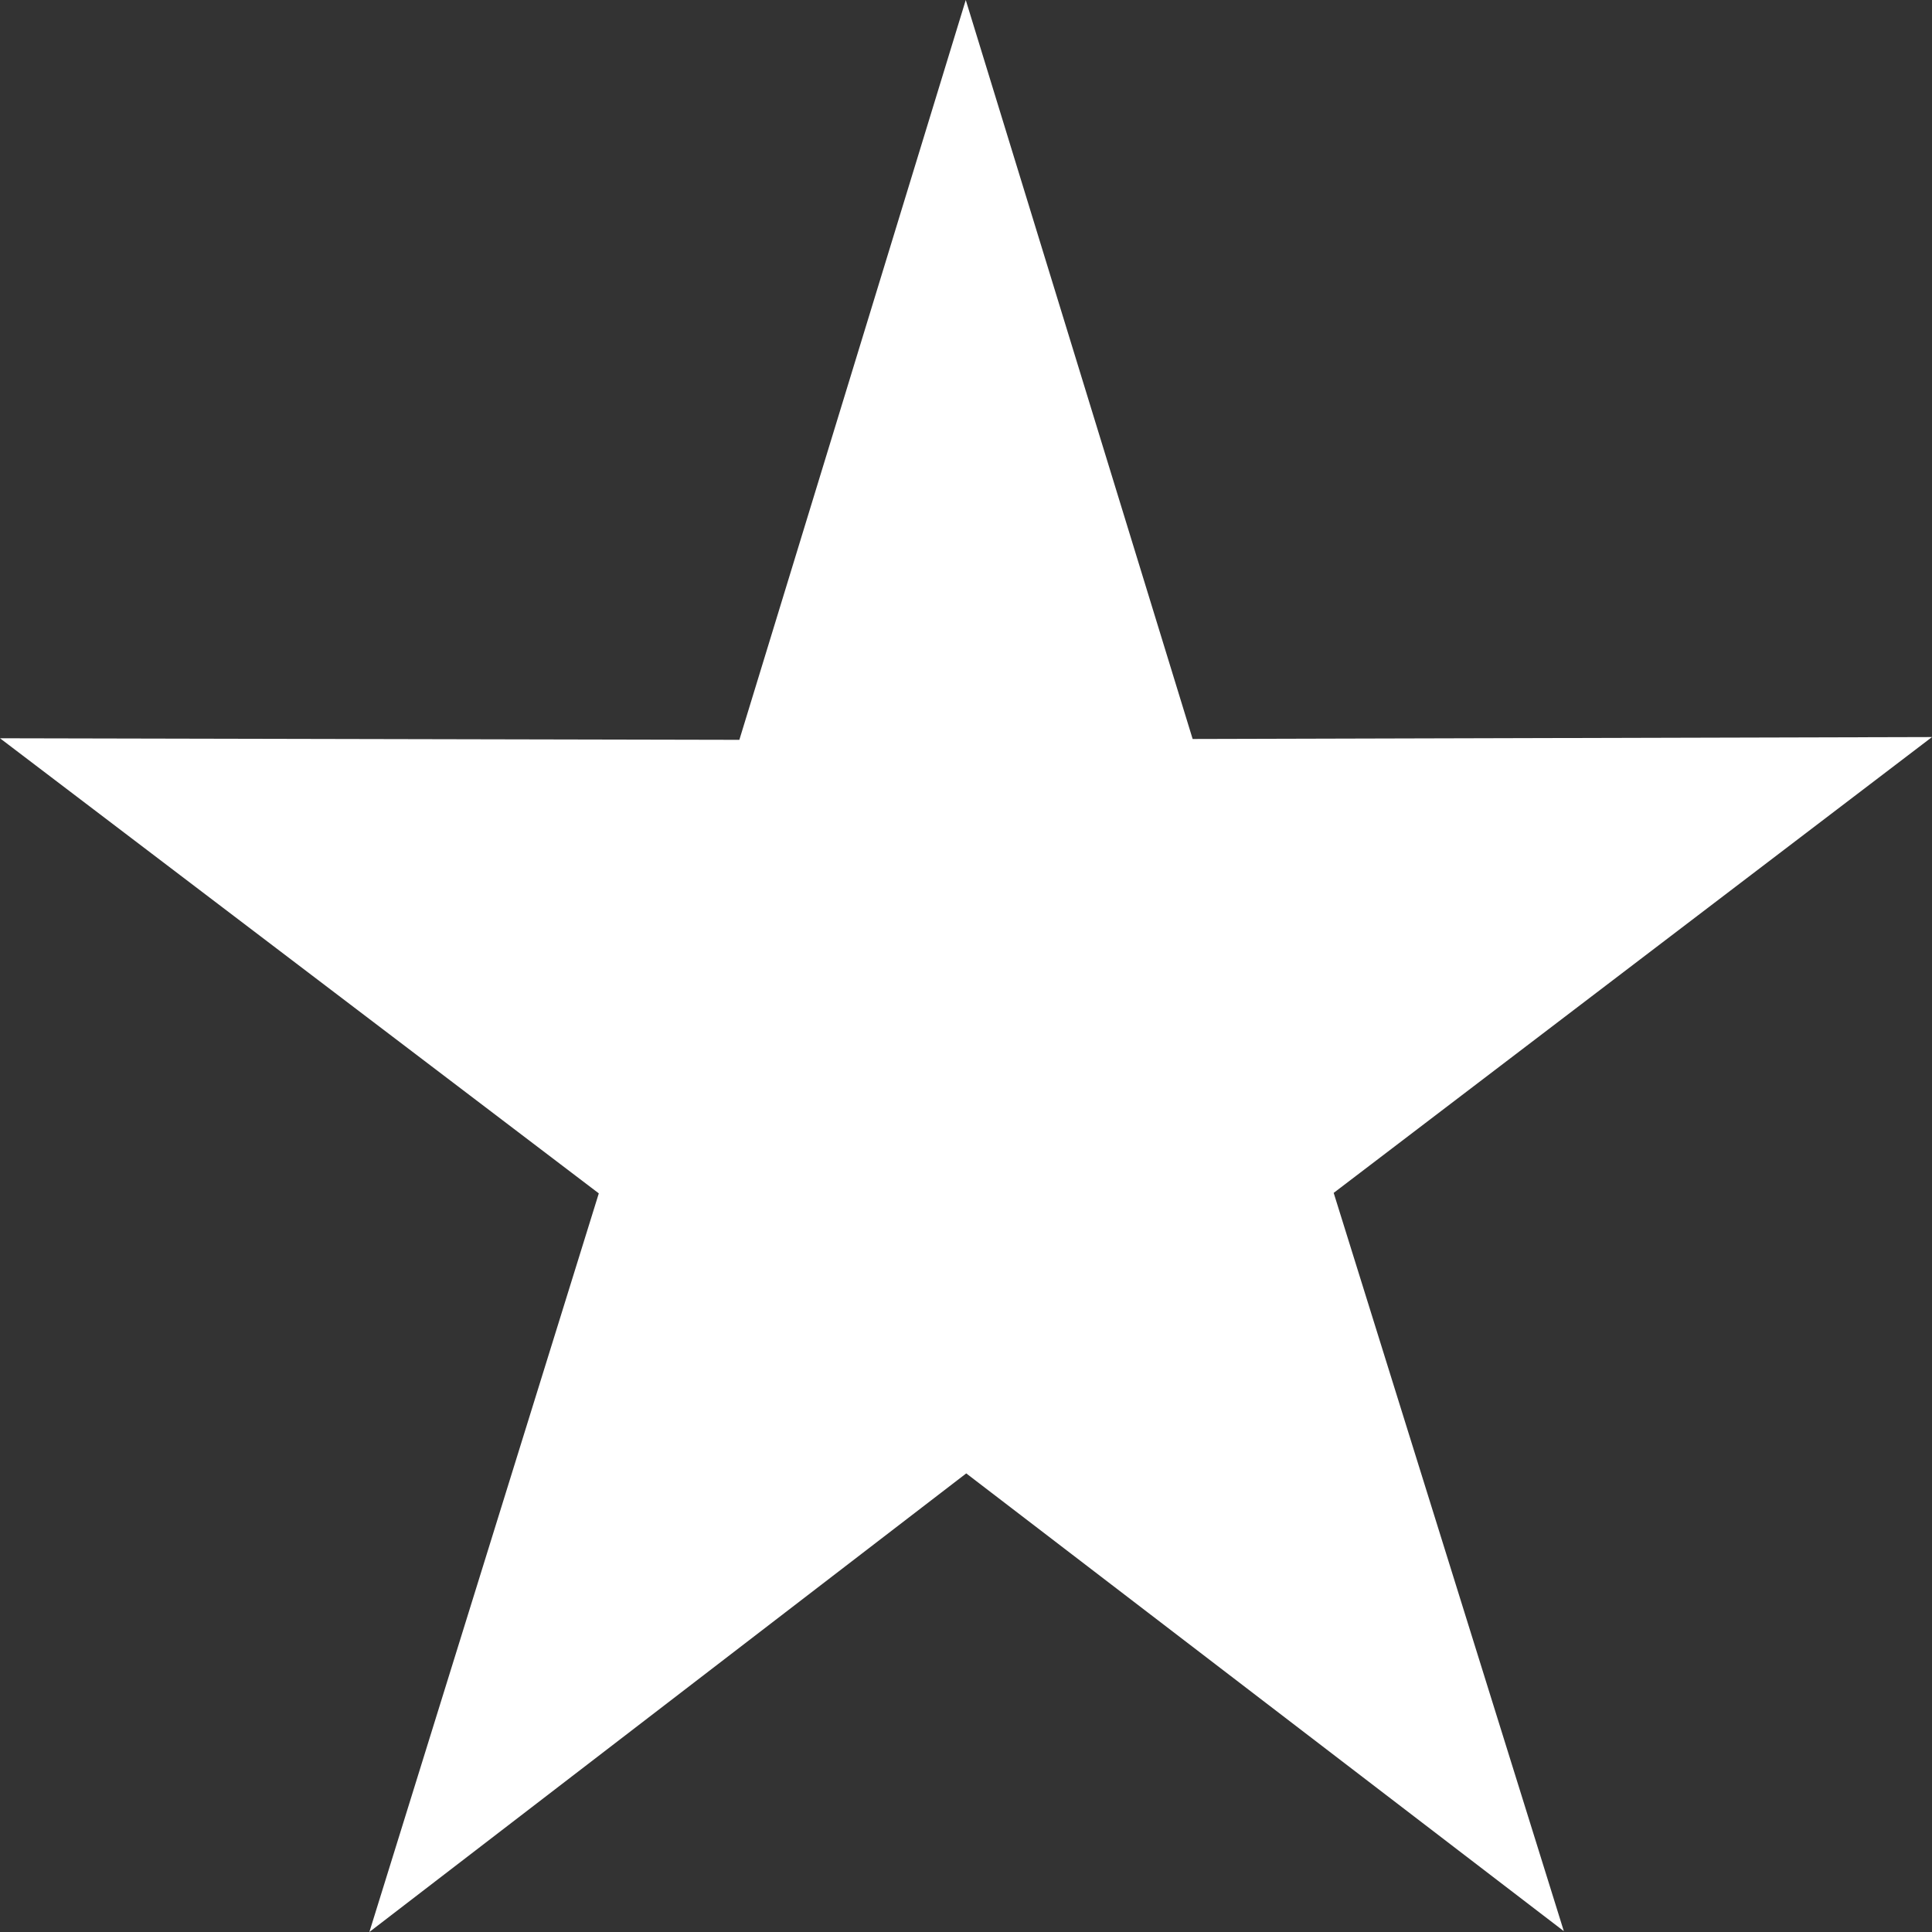 <svg xmlns='http://www.w3.org/2000/svg' width='16px' height='16px'><rect width="100%" height="100%" fill="#333333" stroke="none"/><path fill='#fff' d='M11.045,9.879l1.906,6.114l-4.949-3.791L3.059,16l1.9-6.117L0,6.114l6.123,0.013L7.998,0l1.879,6.12L16,6.104L11.045,9.879z'/></svg>
